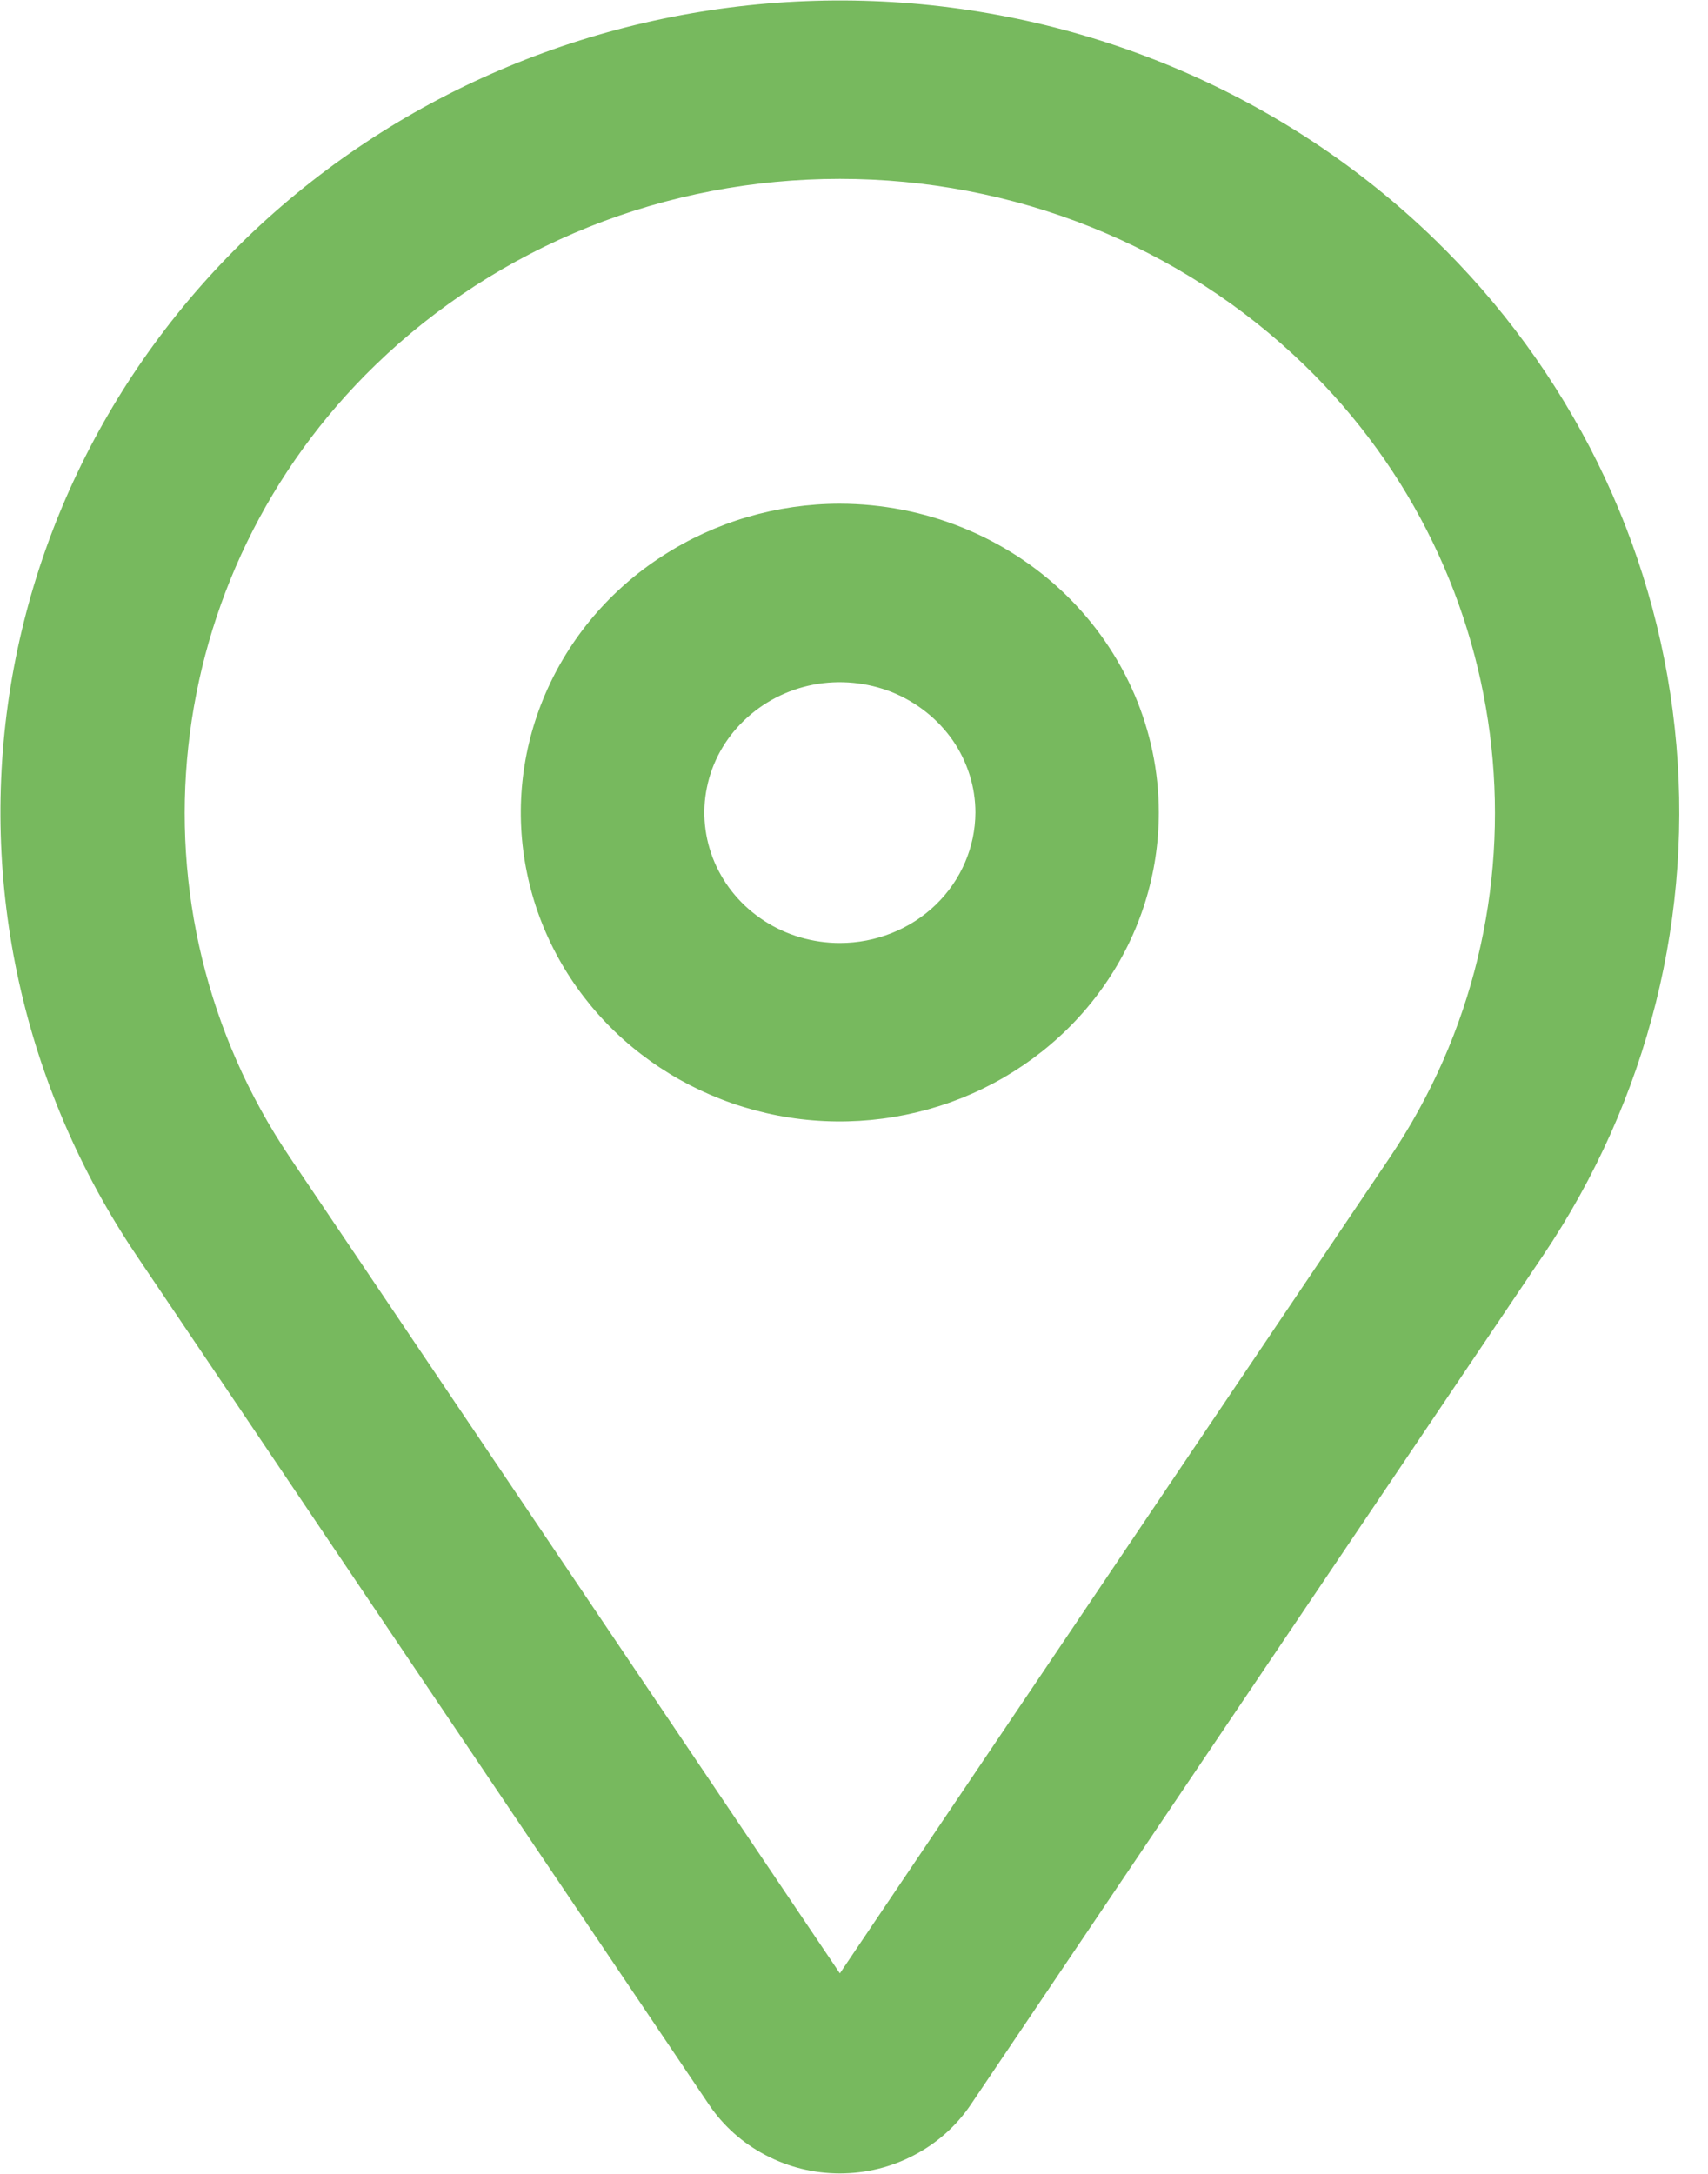 <svg width="11" height="14" viewBox="0 0 11 14" fill="none" xmlns="http://www.w3.org/2000/svg">
<path d="M5.409 3.294H5.409C5.013 3.294 4.625 3.408 4.296 3.621C3.966 3.833 3.709 4.136 3.557 4.491C3.405 4.845 3.365 5.235 3.443 5.612C3.52 5.988 3.712 6.334 3.992 6.605C4.273 6.876 4.63 7.06 5.018 7.135C5.407 7.21 5.809 7.171 6.175 7.025C6.541 6.878 6.855 6.63 7.075 6.311C7.296 5.992 7.413 5.617 7.413 5.233V5.233C7.413 4.719 7.201 4.226 6.825 3.862C6.449 3.499 5.94 3.295 5.409 3.294ZM5.409 6.123C5.226 6.123 5.047 6.071 4.896 5.973C4.744 5.875 4.626 5.736 4.556 5.573C4.487 5.411 4.468 5.232 4.504 5.06C4.539 4.888 4.627 4.729 4.756 4.605C4.885 4.48 5.049 4.395 5.229 4.36C5.408 4.326 5.594 4.344 5.763 4.411C5.931 4.479 6.075 4.593 6.177 4.739C6.278 4.886 6.332 5.058 6.332 5.233C6.331 5.469 6.234 5.695 6.062 5.862C5.889 6.029 5.654 6.123 5.409 6.123Z" fill="#77B95E" stroke="#77B95E" stroke-width="0.1"/>
<path d="M0.921 8.058L0.921 8.058L4.608 13.527C4.695 13.656 4.814 13.762 4.954 13.835C5.094 13.909 5.25 13.947 5.409 13.947C5.568 13.947 5.724 13.909 5.864 13.835C6.004 13.762 6.123 13.656 6.21 13.527L9.896 8.058C10.567 7.062 10.864 5.874 10.736 4.693C10.609 3.511 10.065 2.408 9.196 1.569L9.159 1.607L9.196 1.569C8.259 0.664 7.009 0.126 5.687 0.06C4.365 -0.006 3.065 0.403 2.036 1.209C1.008 2.015 0.324 3.161 0.118 4.426C-0.088 5.691 0.198 6.985 0.921 8.058ZM8.991 7.484L5.409 12.798L1.827 7.484C0.731 5.859 0.966 3.684 2.386 2.312C2.783 1.928 3.254 1.624 3.772 1.416C4.291 1.208 4.847 1.102 5.409 1.102C5.97 1.102 6.527 1.208 7.045 1.416C7.564 1.624 8.035 1.928 8.432 2.312C9.852 3.684 10.086 5.859 8.991 7.484Z" fill="#77B95E" stroke="#77B95E" stroke-width="0.1"/>
</svg>
